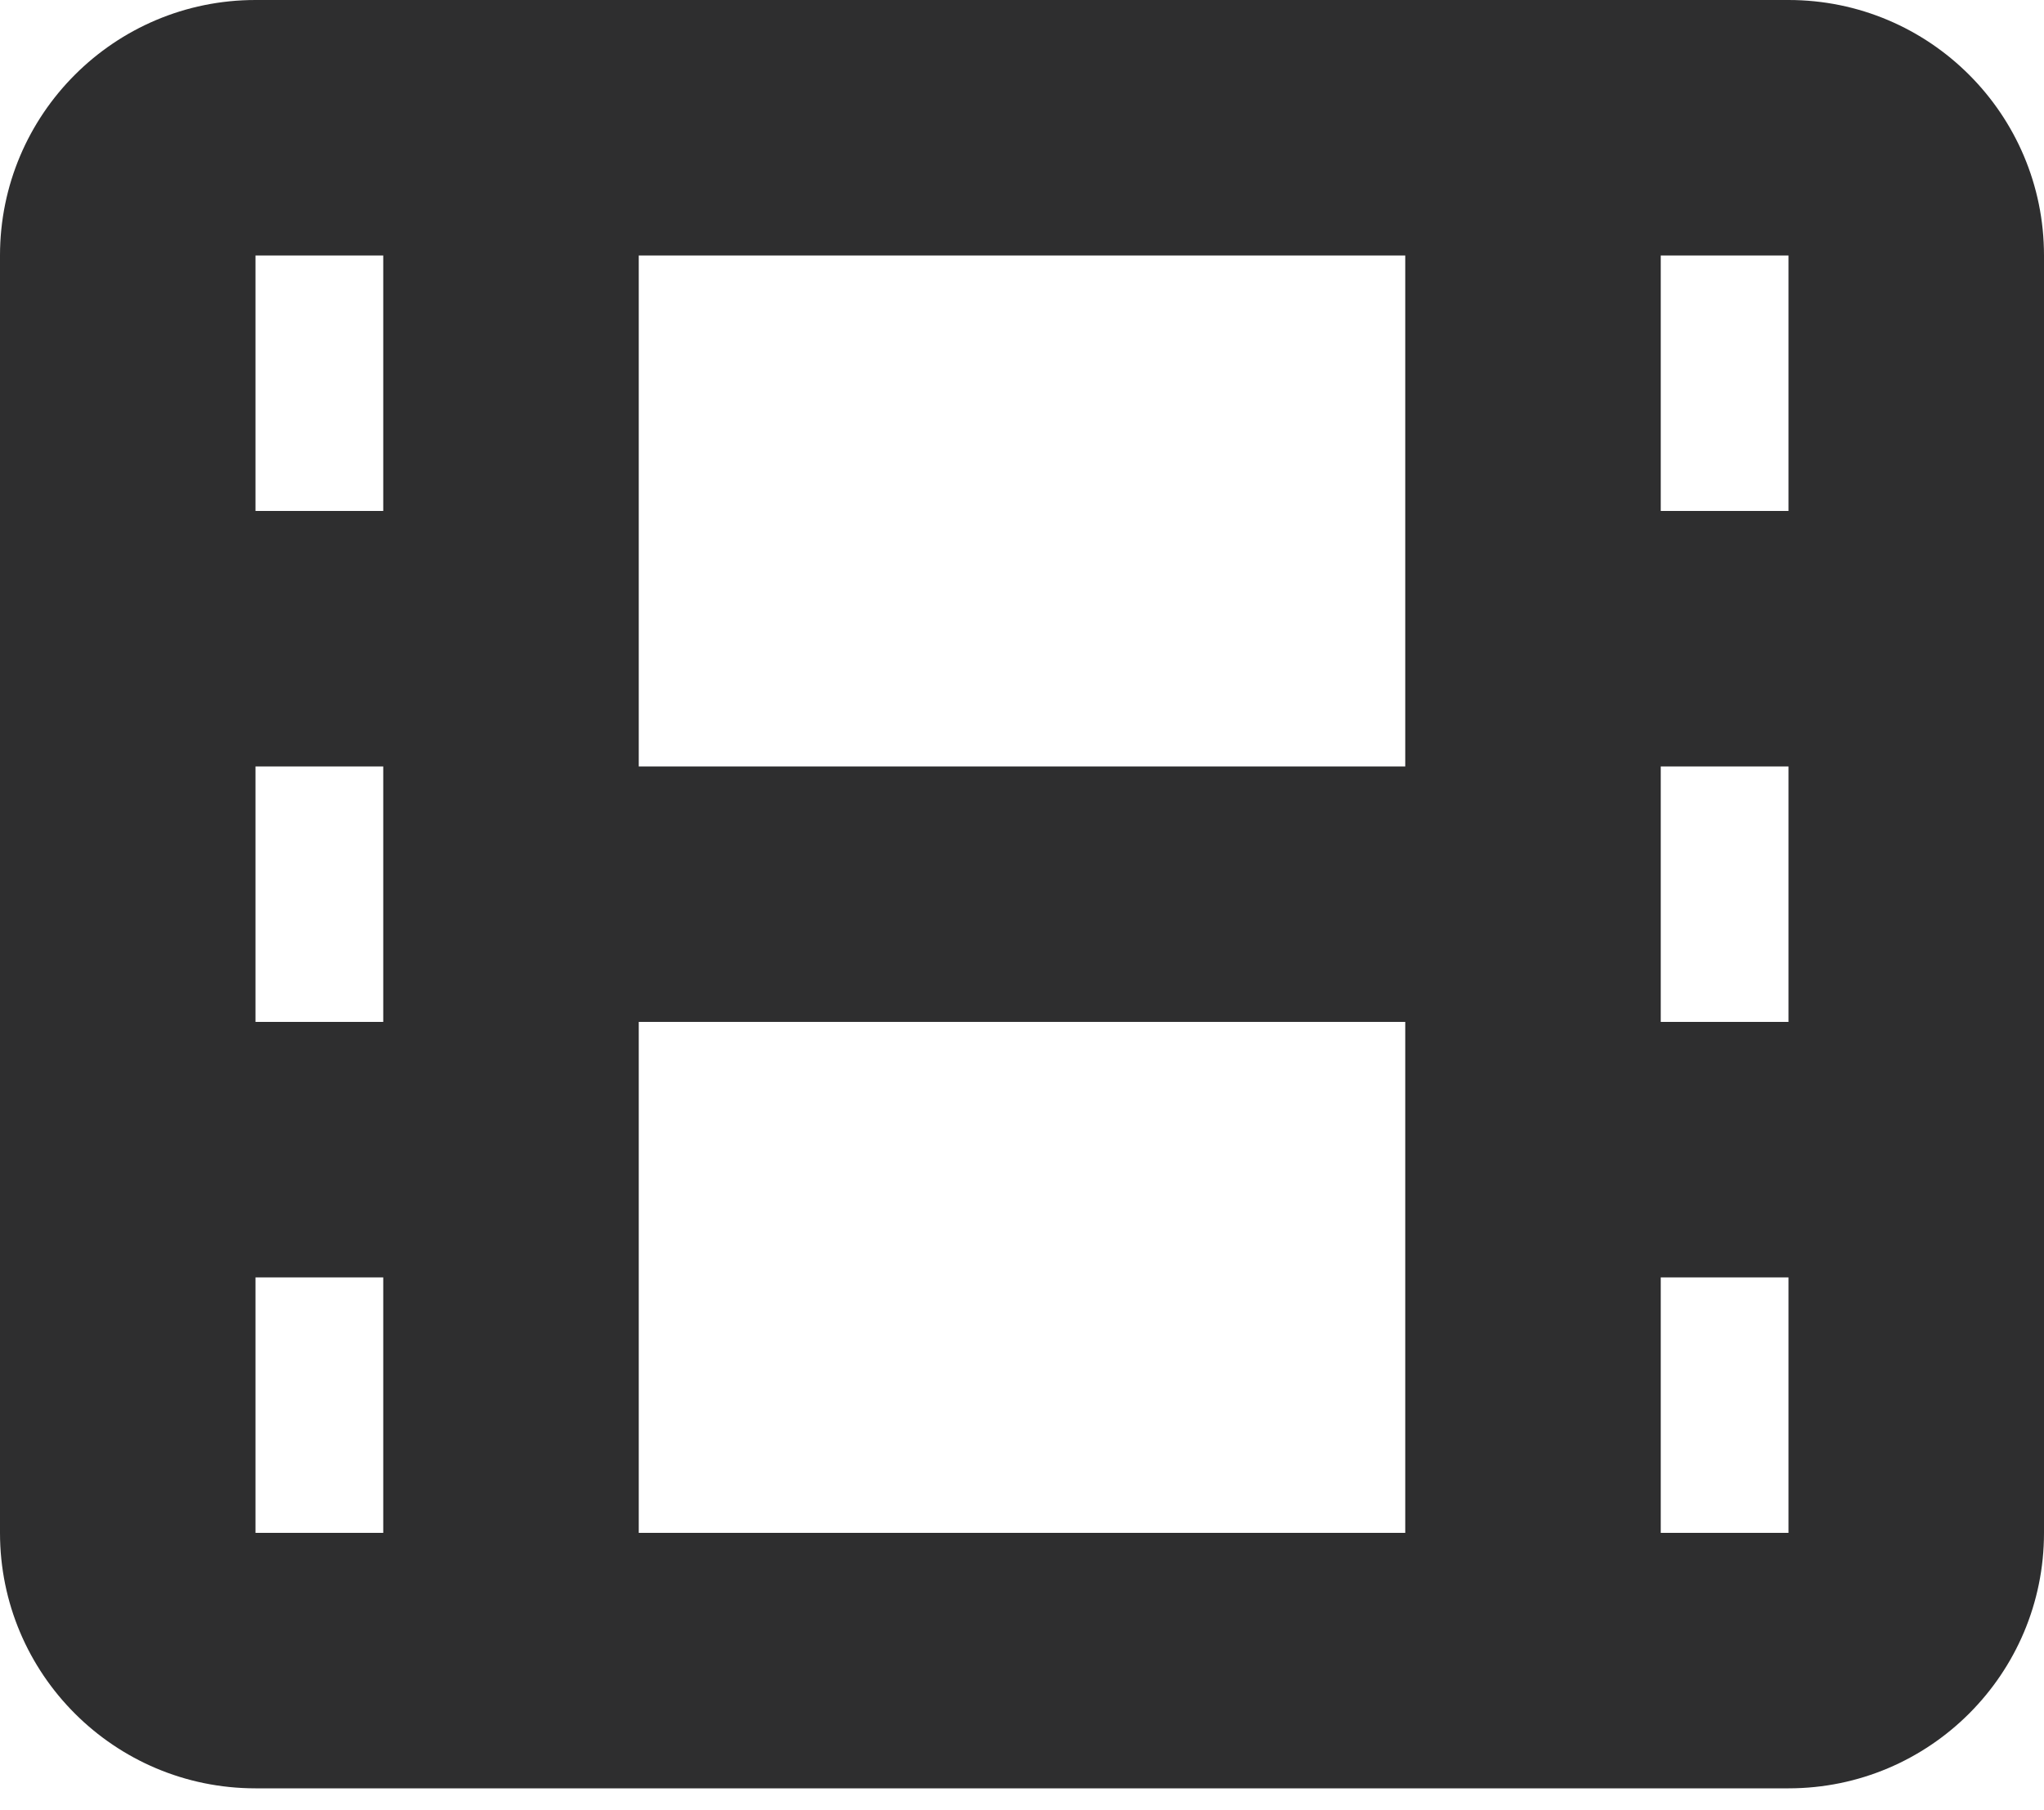 <?xml version="1.0" encoding="UTF-8" standalone="no"?>
<!DOCTYPE svg PUBLIC "-//W3C//DTD SVG 1.1//EN" "http://www.w3.org/Graphics/SVG/1.1/DTD/svg11.dtd">
<svg width="100%" height="100%" viewBox="0 0 70 62" version="1.1" xmlns="http://www.w3.org/2000/svg" xmlns:xlink="http://www.w3.org/1999/xlink" xml:space="preserve" xmlns:serif="http://www.serif.com/" style="fill-rule:evenodd;clip-rule:evenodd;stroke-linejoin:round;stroke-miterlimit:2;">
    <path id="Icon" d="M8.75,0C3.918,0 0,3.918 0,8.75L0,52.5C0,57.333 3.918,61.25 8.75,61.25L61.25,61.25C66.083,61.25 70,57.333 70,52.5L70,8.75C70,3.918 66.083,0 61.25,0L8.75,0ZM21.875,8.75L48.125,8.75L48.125,26.25L21.875,26.25L21.875,8.75ZM56.875,43.75L56.875,52.5L61.25,52.5L61.25,43.75L56.875,43.75ZM48.125,35L21.875,35L21.875,52.5L48.125,52.5L48.125,35ZM56.875,35L61.25,35L61.25,26.25L56.875,26.25L56.875,35ZM61.25,17.5L61.25,8.75L56.875,8.75L56.875,17.5L61.25,17.5ZM13.125,8.75L13.125,17.5L8.75,17.5L8.75,8.75L13.125,8.75ZM13.125,26.25L8.75,26.25L8.75,35L13.125,35L13.125,26.25ZM8.75,43.75L13.125,43.75L13.125,52.5L8.75,52.5L8.75,43.75Z" style="fill:rgb(46,46,47);"/>
</svg>
